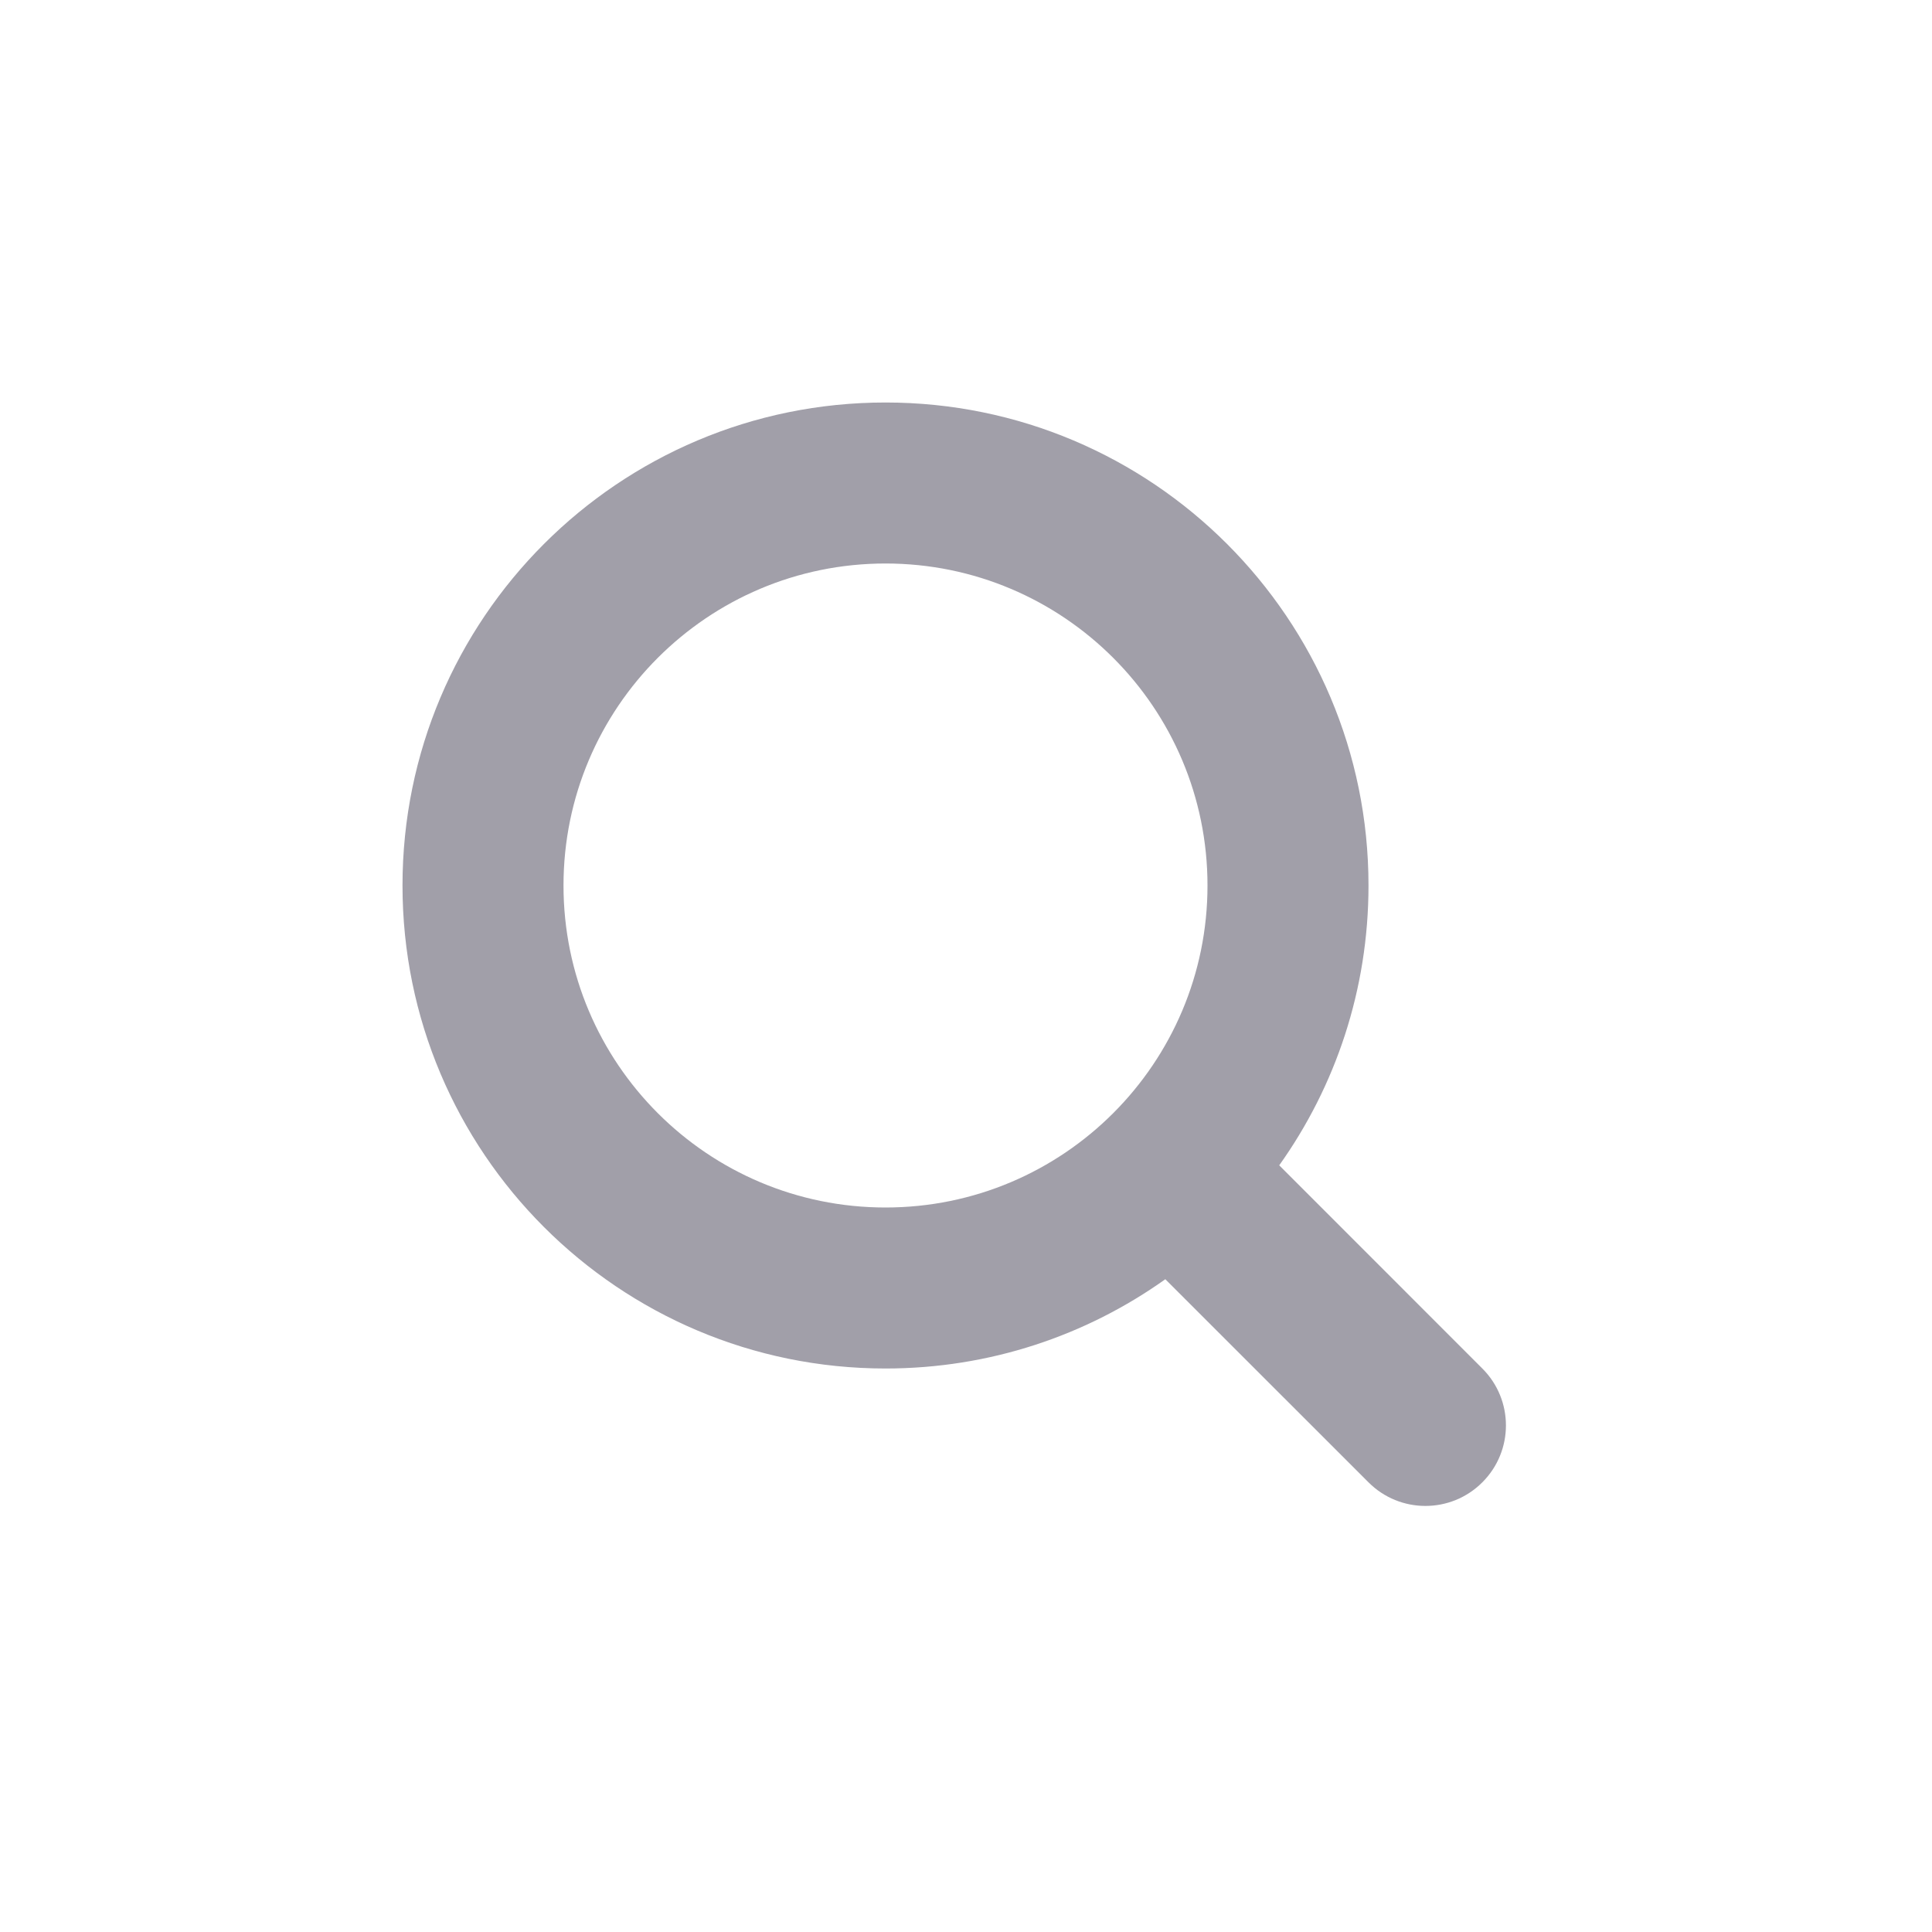 <svg width="24" height="24" viewBox="0 0 24 24" fill="none" xmlns="http://www.w3.org/2000/svg">
<path fill-rule="evenodd" clip-rule="evenodd" d="M11 5C14.314 5 17 7.686 17 11C17 12.296 16.589 13.496 15.891 14.476L18.414 17C18.805 17.39 18.805 18.024 18.414 18.414C18.024 18.805 17.39 18.805 17 18.414L14.476 15.891C13.496 16.589 12.296 17 11 17C7.686 17 5 14.314 5 11C5 7.686 7.686 5 11 5ZM11 7C8.791 7 7 8.791 7 11C7 13.209 8.791 15 11 15C13.209 15 15 13.209 15 11C15 8.791 13.209 7 11 7Z" fill="#141029" fill-opacity="0.4"/>
</svg>
